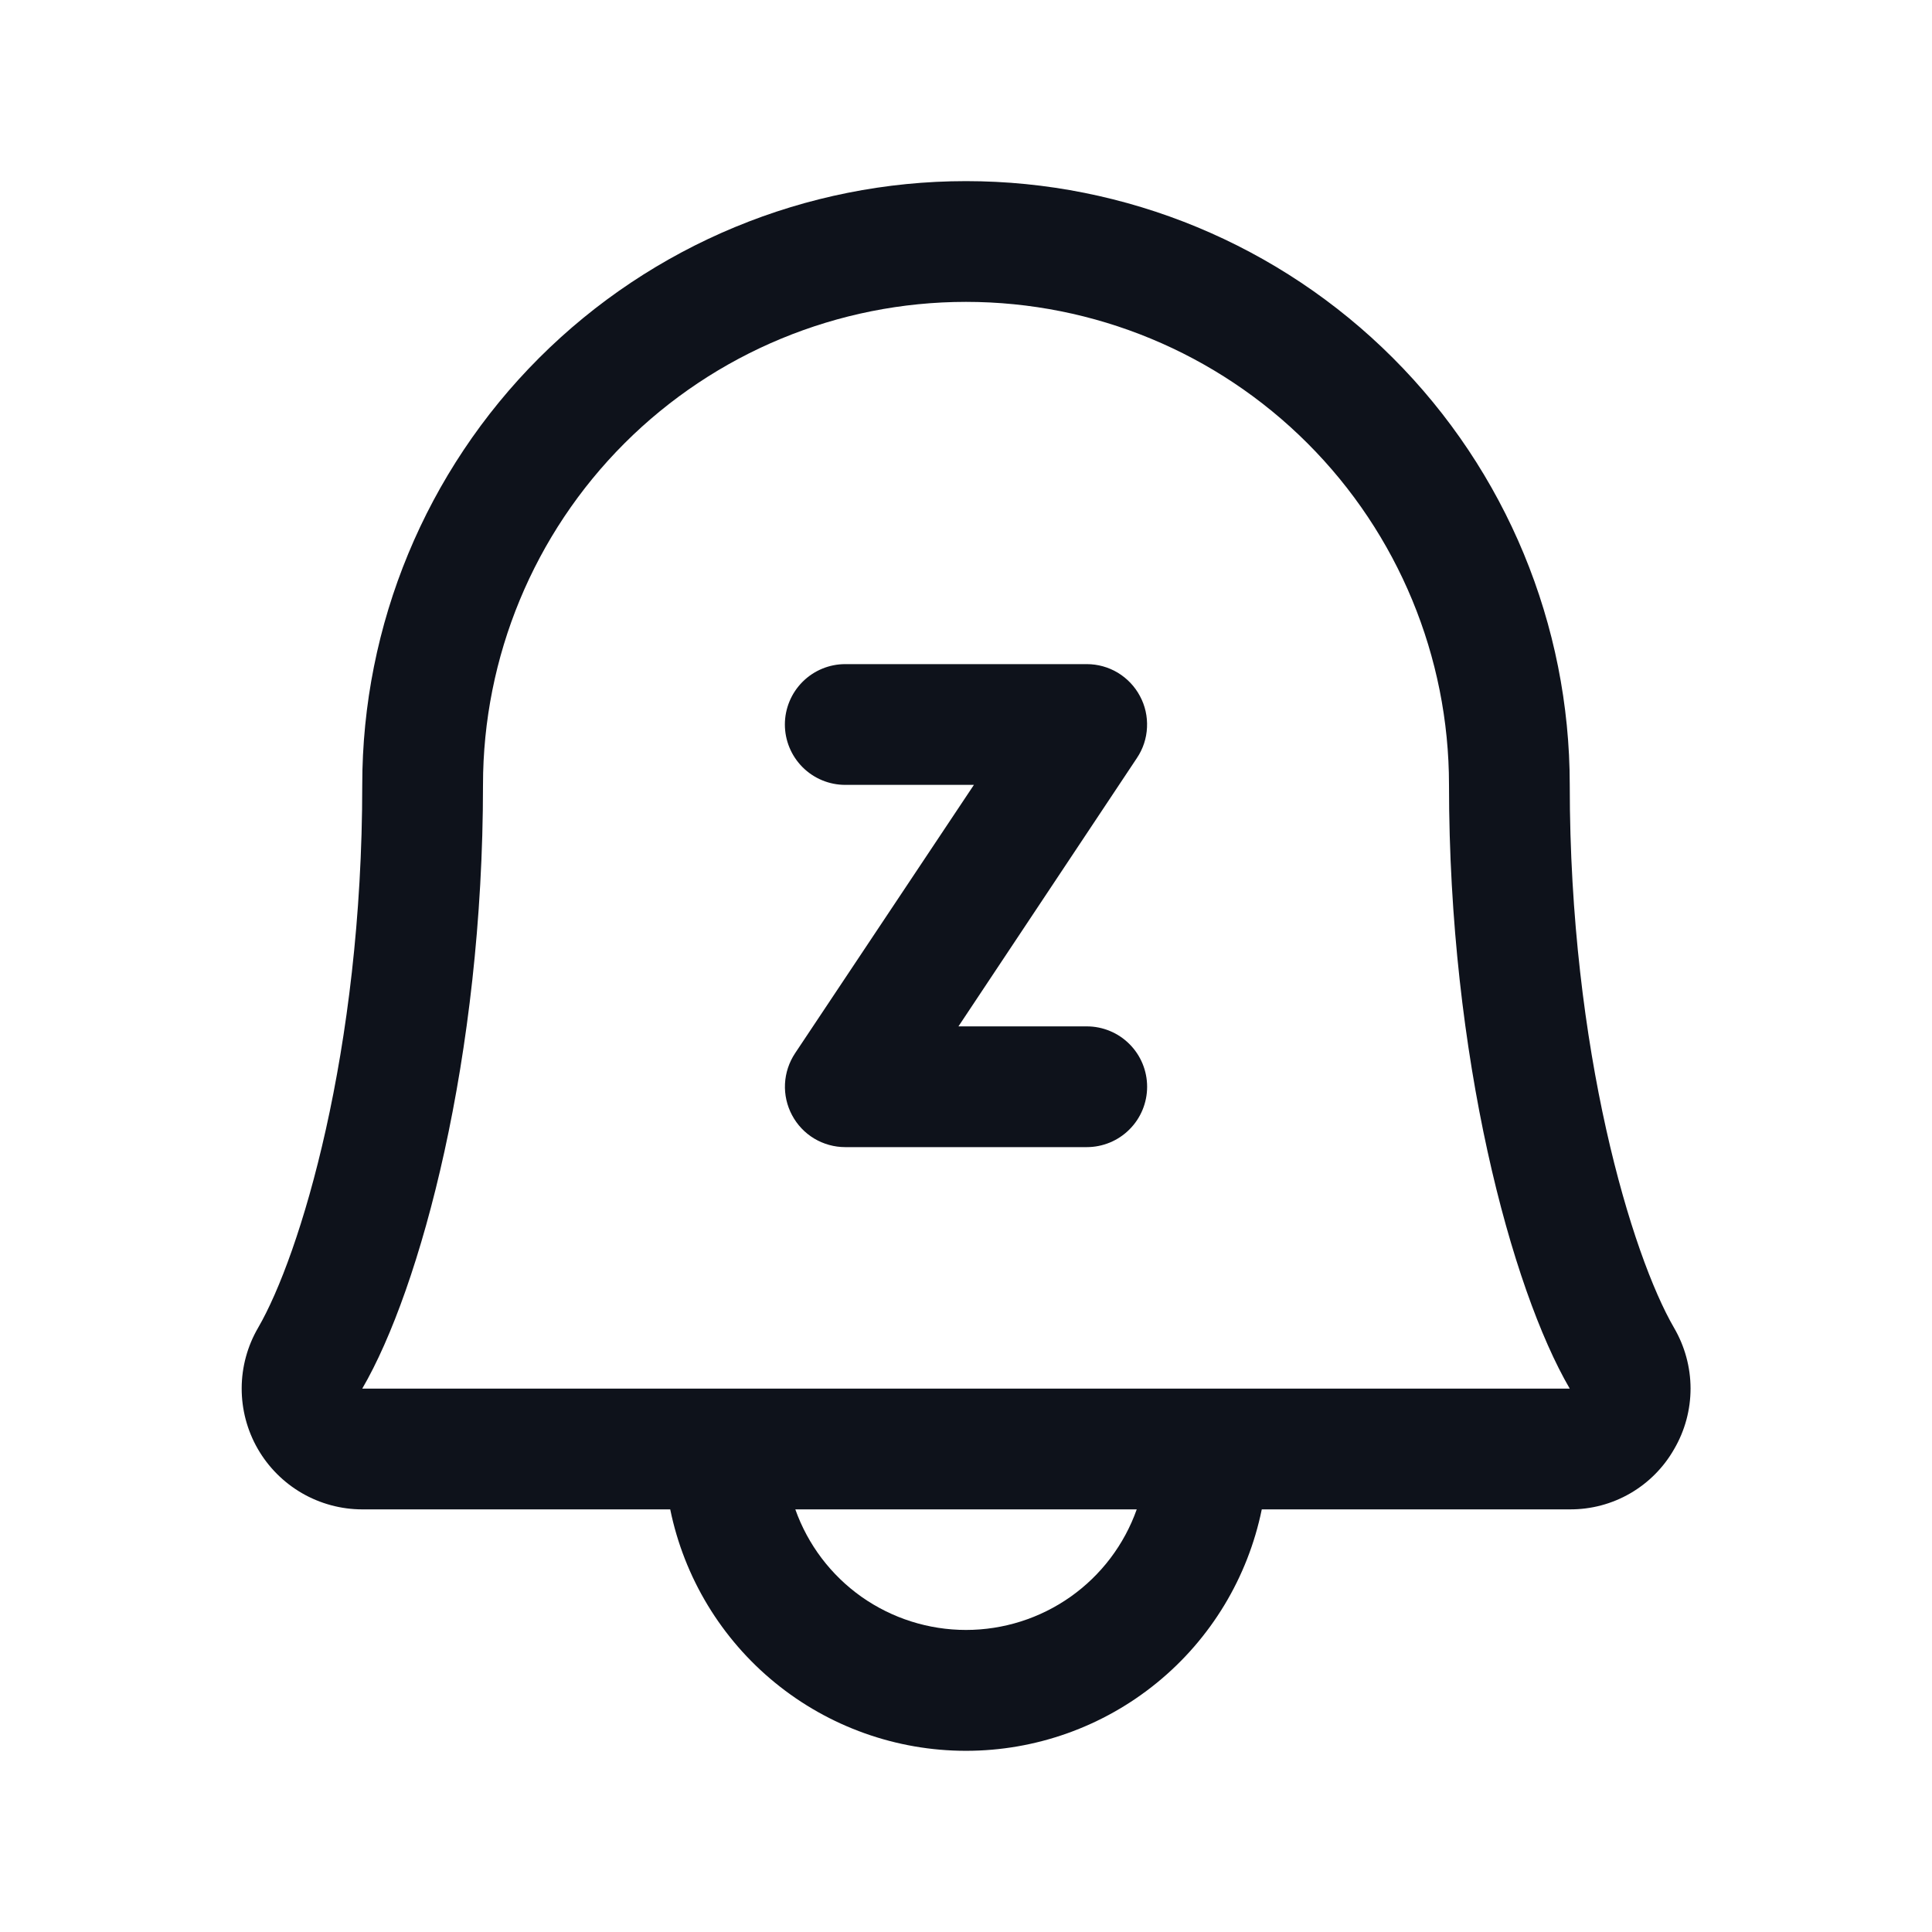 <svg width="32" height="32" viewBox="0 0 32 32" fill="none" xmlns="http://www.w3.org/2000/svg">
<path d="M19 18C19 18.265 18.895 18.52 18.707 18.707C18.52 18.895 18.265 19 18 19H14C13.819 19 13.642 18.951 13.486 18.858C13.331 18.765 13.204 18.631 13.119 18.471C13.034 18.312 12.993 18.132 13.002 17.951C13.011 17.77 13.069 17.596 13.169 17.445L16.131 13H14C13.735 13 13.481 12.895 13.293 12.707C13.106 12.52 13 12.265 13 12C13 11.735 13.106 11.48 13.293 11.293C13.481 11.105 13.735 11 14 11H18C18.181 11 18.359 11.049 18.514 11.142C18.669 11.236 18.796 11.369 18.881 11.529C18.967 11.688 19.007 11.868 18.998 12.049C18.99 12.229 18.932 12.405 18.831 12.555L15.875 17H18C18.265 17 18.52 17.105 18.707 17.293C18.895 17.48 19 17.735 19 18ZM27.73 24C27.557 24.305 27.305 24.559 27.001 24.735C26.697 24.911 26.352 25.002 26 25H20.899C20.668 26.129 20.055 27.144 19.162 27.872C18.269 28.601 17.152 28.999 16 28.999C14.848 28.999 13.731 28.601 12.838 27.872C11.946 27.144 11.332 26.129 11.101 25H6C5.649 25 5.303 24.906 4.999 24.73C4.695 24.553 4.443 24.3 4.268 23.995C4.093 23.69 4.002 23.344 4.003 22.993C4.004 22.641 4.098 22.296 4.275 21.992C4.969 20.797 6 17.418 6 13C6 10.348 7.054 7.804 8.929 5.929C10.805 4.054 13.348 3 16 3C18.652 3 21.196 4.054 23.071 5.929C24.947 7.804 26 10.348 26 13C26 17.416 27.033 20.797 27.727 21.992C27.905 22.297 28 22.643 28.001 22.996C28.001 23.349 27.908 23.695 27.73 24ZM18.828 25H13.173C13.38 25.584 13.763 26.09 14.269 26.448C14.776 26.805 15.38 26.997 16 26.997C16.62 26.997 17.225 26.805 17.731 26.448C18.238 26.09 18.621 25.584 18.828 25ZM26 23C25.034 21.341 24 17.506 24 13C24 10.878 23.157 8.843 21.657 7.343C20.157 5.843 18.122 5 16 5C13.879 5 11.844 5.843 10.343 7.343C8.843 8.843 8 10.878 8 13C8 17.508 6.965 21.343 6 23H26Z" fill="#0E121B"/>
</svg>
